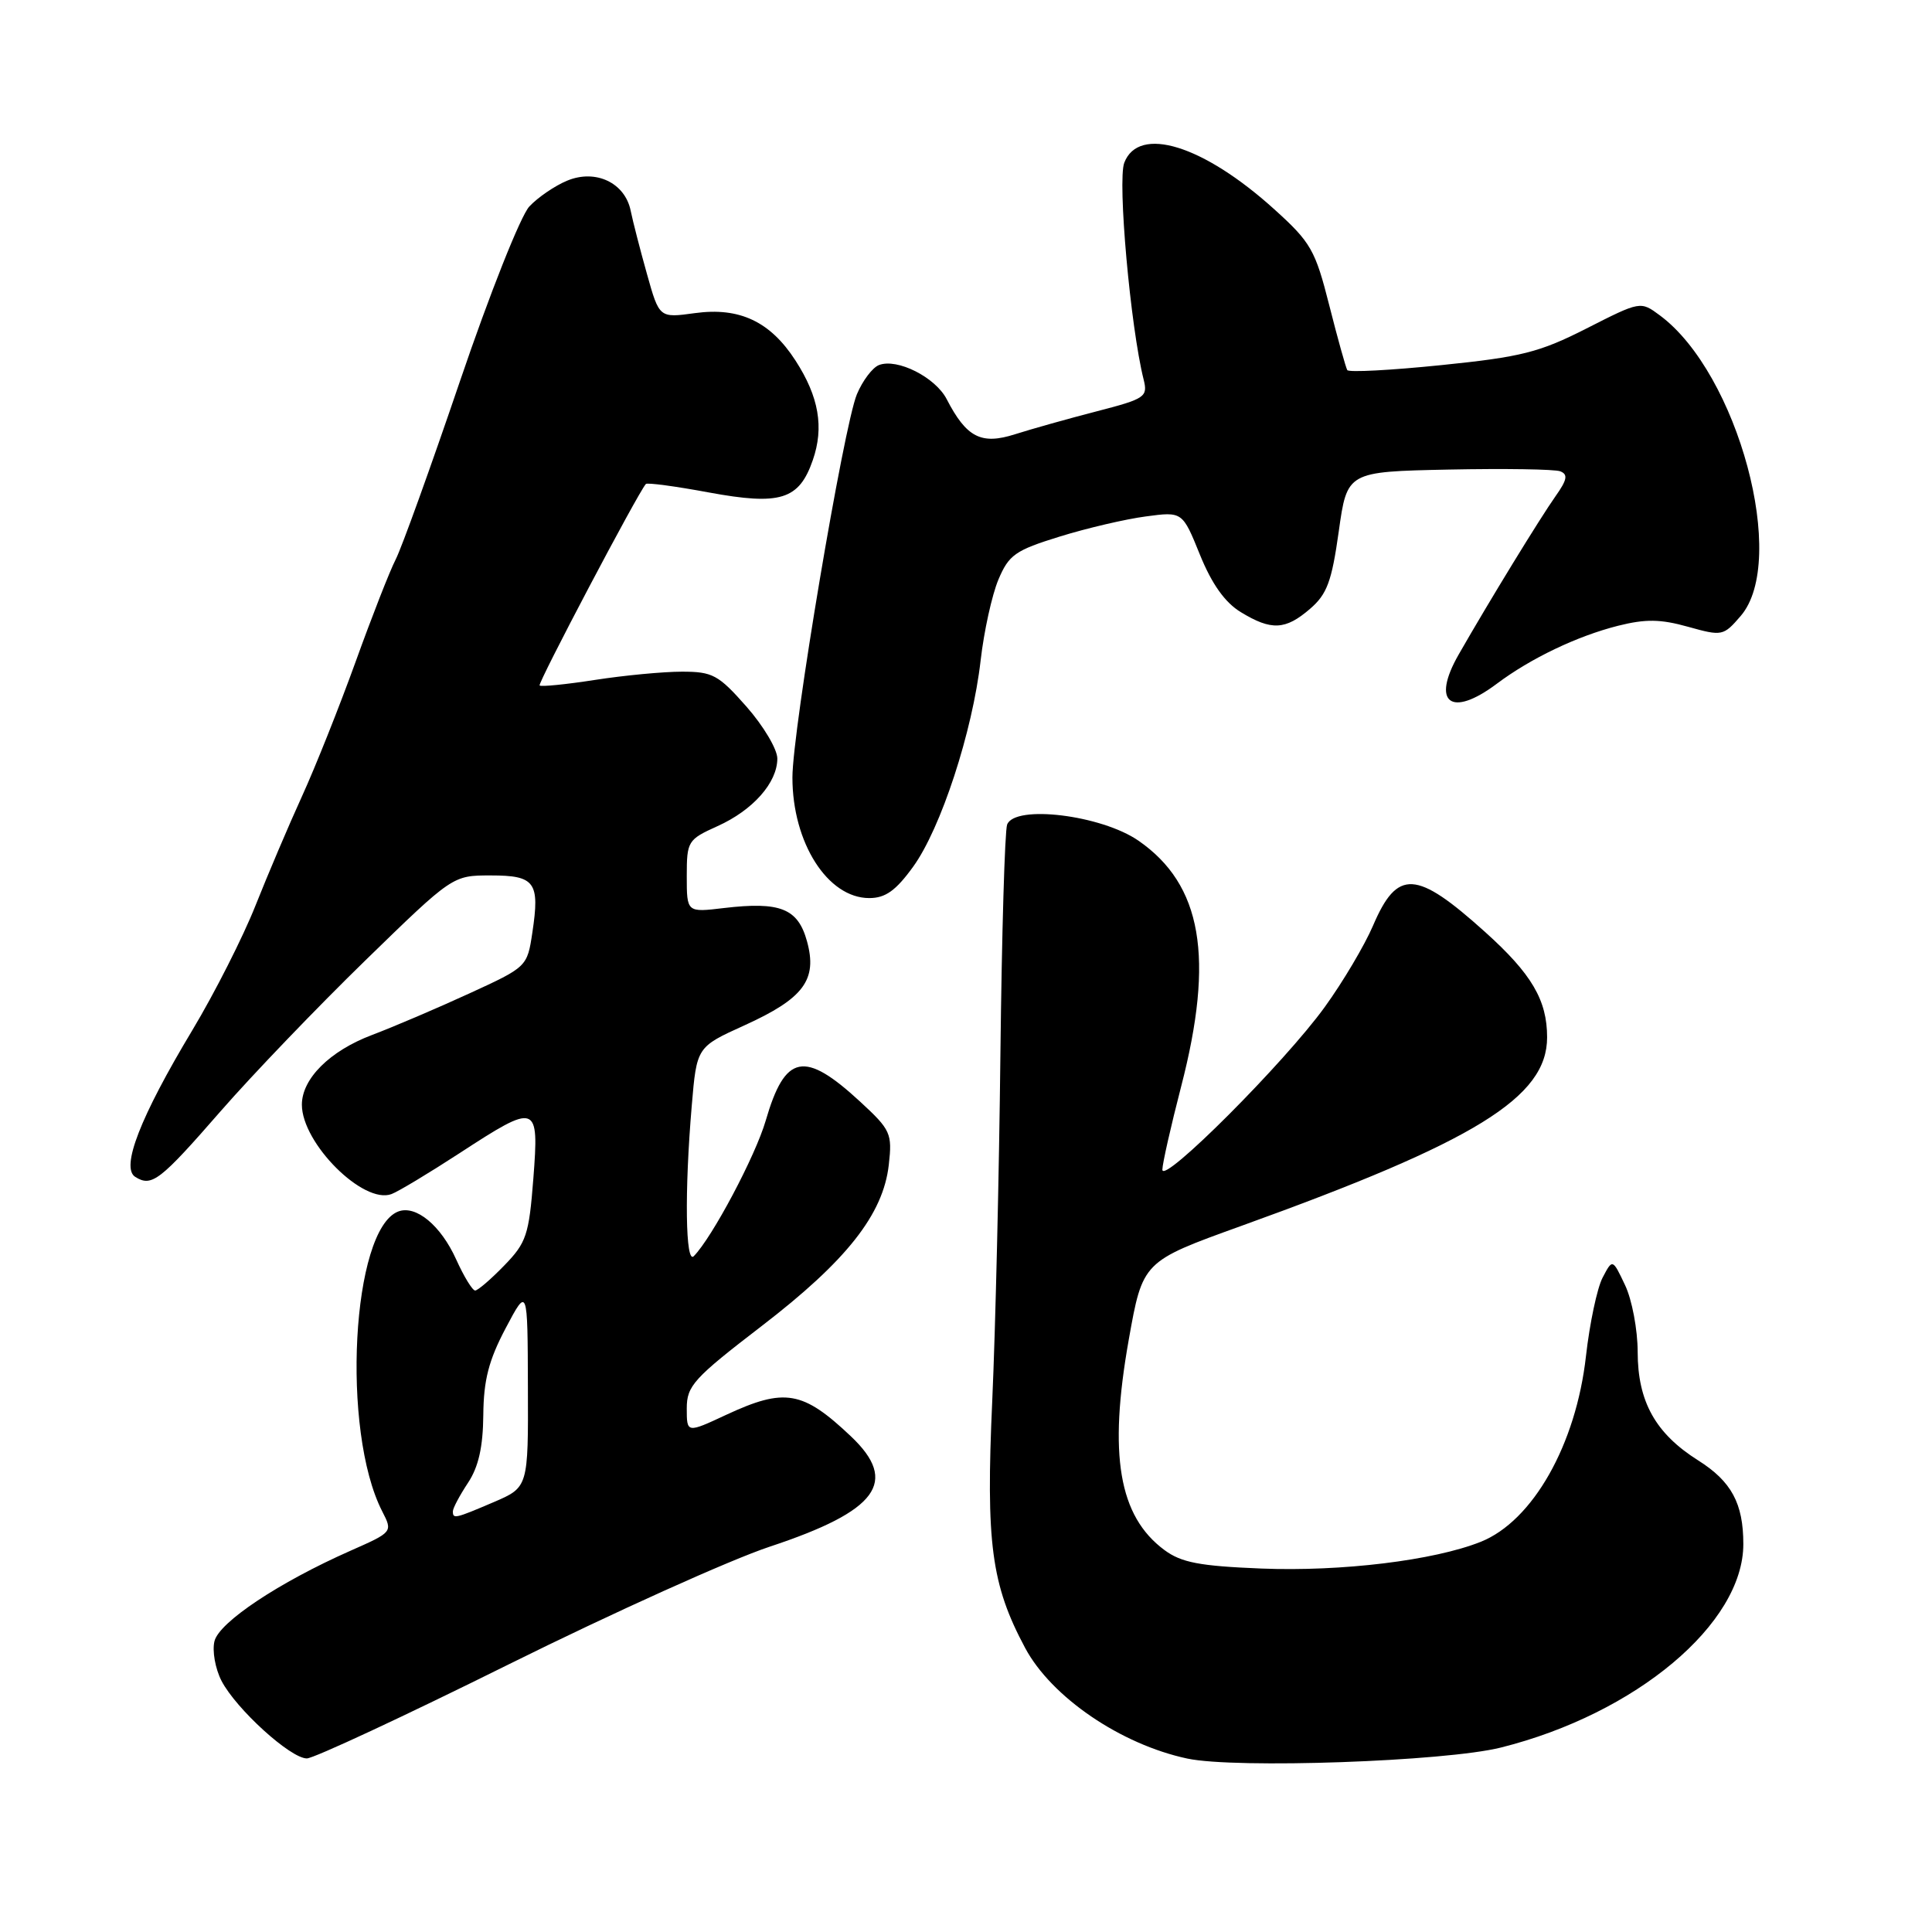 <?xml version="1.0" encoding="UTF-8" standalone="no"?>
<!DOCTYPE svg PUBLIC "-//W3C//DTD SVG 1.1//EN" "http://www.w3.org/Graphics/SVG/1.1/DTD/svg11.dtd" >
<svg xmlns="http://www.w3.org/2000/svg" xmlns:xlink="http://www.w3.org/1999/xlink" version="1.1" viewBox="0 0 256 256">
 <g >
 <path fill="currentColor"
d=" M 198.87 231.56 C 216.77 227.08 231.00 215.15 231.00 204.60 C 231.00 199.21 229.43 196.29 225.00 193.50 C 219.36 189.94 217.01 185.72 217.00 179.15 C 217.00 176.21 216.25 172.22 215.33 170.29 C 213.67 166.78 213.67 166.78 212.35 169.30 C 211.63 170.68 210.64 175.35 210.15 179.68 C 208.84 191.41 203.10 201.55 196.20 204.30 C 190.01 206.77 177.76 208.26 167.13 207.84 C 158.95 207.51 156.53 207.05 154.28 205.38 C 148.24 200.90 146.86 192.77 149.56 177.55 C 151.41 167.15 151.41 167.15 164.42 162.46 C 195.52 151.25 205.00 145.41 205.00 137.45 C 205.00 132.52 202.95 129.04 196.79 123.50 C 187.64 115.26 185.16 115.12 181.93 122.66 C 180.82 125.25 177.95 130.10 175.54 133.43 C 170.25 140.77 153.99 157.05 154.02 154.98 C 154.03 154.17 155.15 149.22 156.50 144.00 C 160.94 126.86 159.27 117.23 150.86 111.40 C 145.95 108.00 134.48 106.59 133.45 109.26 C 133.14 110.09 132.74 123.75 132.56 139.63 C 132.39 155.51 131.90 176.18 131.48 185.56 C 130.62 204.47 131.35 209.97 135.83 218.35 C 139.32 224.88 148.50 231.14 157.33 233.02 C 163.74 234.38 191.47 233.41 198.87 231.56 Z  M 67.40 220.54 C 81.21 213.69 96.78 206.67 102.00 204.94 C 116.31 200.20 119.13 196.36 112.75 190.32 C 106.37 184.28 103.98 183.87 96.25 187.46 C 91.00 189.91 91.00 189.91 91.00 186.62 C 91.00 183.63 91.91 182.63 100.92 175.71 C 112.18 167.06 117.03 160.91 117.77 154.34 C 118.24 150.19 118.03 149.72 113.99 145.99 C 106.57 139.14 104.03 139.65 101.46 148.49 C 100.10 153.17 94.37 163.97 91.93 166.45 C 90.83 167.58 90.69 157.92 91.66 146.52 C 92.32 138.73 92.32 138.73 98.63 135.87 C 106.50 132.30 108.34 129.83 106.93 124.72 C 105.73 120.37 103.39 119.44 95.92 120.32 C 91.00 120.91 91.00 120.91 91.00 116.10 C 91.00 111.46 91.13 111.25 95.07 109.47 C 99.78 107.35 103.00 103.70 103.00 100.51 C 103.00 99.28 101.16 96.19 98.92 93.64 C 95.20 89.42 94.43 89.00 90.36 89.00 C 87.90 89.00 82.72 89.49 78.86 90.09 C 75.00 90.69 71.69 91.02 71.50 90.83 C 71.22 90.55 84.50 65.35 85.58 64.13 C 85.75 63.93 89.50 64.43 93.91 65.25 C 103.40 67.00 105.88 66.23 107.70 60.97 C 109.21 56.63 108.51 52.57 105.41 47.78 C 102.07 42.60 97.99 40.68 92.08 41.49 C 87.36 42.14 87.36 42.14 85.73 36.32 C 84.83 33.12 83.86 29.35 83.57 27.93 C 82.82 24.22 78.93 22.37 75.15 23.94 C 73.53 24.61 71.27 26.15 70.14 27.36 C 69.00 28.57 64.88 38.93 60.96 50.47 C 57.05 61.97 53.21 72.62 52.43 74.13 C 51.65 75.64 49.26 81.75 47.12 87.69 C 44.97 93.64 41.78 101.65 40.02 105.50 C 38.26 109.35 35.49 115.88 33.85 120.00 C 32.22 124.12 28.46 131.55 25.49 136.50 C 18.58 148.00 15.96 154.74 17.93 155.95 C 20.11 157.31 21.19 156.47 29.27 147.20 C 33.44 142.42 42.06 133.44 48.42 127.25 C 59.98 116.00 59.98 116.00 65.02 116.00 C 70.90 116.00 71.55 116.88 70.54 123.57 C 69.86 128.10 69.83 128.13 62.18 131.64 C 57.96 133.58 52.15 136.06 49.27 137.15 C 43.69 139.26 40.00 142.94 40.00 146.38 C 40.01 151.50 48.16 159.63 51.88 158.22 C 52.77 157.89 56.82 155.45 60.88 152.81 C 71.18 146.10 71.44 146.18 70.67 156.18 C 70.09 163.64 69.75 164.67 66.82 167.68 C 65.05 169.51 63.31 171.00 62.96 171.00 C 62.60 171.00 61.47 169.15 60.45 166.89 C 58.41 162.37 55.11 159.64 52.77 160.53 C 46.61 162.90 45.18 189.58 50.64 200.25 C 52.05 203.00 52.05 203.00 46.42 205.49 C 36.97 209.67 29.05 214.94 28.42 217.46 C 28.10 218.74 28.52 221.10 29.35 222.72 C 31.28 226.44 38.49 233.00 40.66 233.00 C 41.56 233.00 53.60 227.39 67.40 220.54 Z  M 121.00 114.84 C 124.67 109.77 128.86 96.97 129.94 87.50 C 130.38 83.65 131.44 78.84 132.29 76.81 C 133.68 73.51 134.53 72.92 140.41 71.10 C 144.02 69.98 149.16 68.78 151.83 68.43 C 156.68 67.78 156.68 67.78 159.00 73.51 C 160.58 77.40 162.31 79.83 164.41 81.11 C 168.46 83.58 170.32 83.49 173.58 80.68 C 175.84 78.74 176.46 77.05 177.39 70.43 C 178.50 62.50 178.50 62.50 191.95 62.22 C 199.35 62.07 206.00 62.17 206.74 62.45 C 207.79 62.86 207.66 63.57 206.13 65.73 C 204.06 68.66 197.34 79.63 193.28 86.73 C 189.61 93.13 192.25 95.16 198.32 90.61 C 202.84 87.22 208.98 84.29 214.39 82.92 C 218.05 82.00 220.03 82.03 223.67 83.05 C 228.19 84.31 228.36 84.28 230.65 81.62 C 236.97 74.28 230.29 49.46 219.94 41.79 C 217.38 39.89 217.37 39.89 210.23 43.52 C 203.97 46.70 201.58 47.30 190.98 48.38 C 184.33 49.06 178.72 49.36 178.52 49.04 C 178.33 48.72 177.25 44.87 176.14 40.48 C 174.28 33.13 173.71 32.12 168.86 27.74 C 159.44 19.22 150.88 16.57 148.97 21.57 C 148.06 23.97 149.79 43.34 151.54 50.30 C 152.11 52.59 151.75 52.84 145.33 54.50 C 141.57 55.47 136.70 56.84 134.50 57.54 C 130.02 58.97 128.07 57.98 125.44 52.89 C 123.94 49.99 118.89 47.44 116.47 48.37 C 115.61 48.70 114.29 50.45 113.54 52.25 C 111.79 56.45 105.00 96.78 105.00 103.02 C 105.00 111.67 109.67 119.00 115.18 119.00 C 117.32 119.00 118.70 118.02 121.00 114.84 Z  M 60.01 200.25 C 60.01 199.84 60.91 198.15 62.00 196.50 C 63.41 194.38 64.00 191.74 64.04 187.50 C 64.08 182.87 64.76 180.24 67.00 176.00 C 69.91 170.50 69.91 170.50 69.95 183.79 C 70.00 197.07 70.00 197.07 65.42 199.04 C 60.27 201.24 60.00 201.30 60.01 200.25 Z "/>
</g>
</svg>